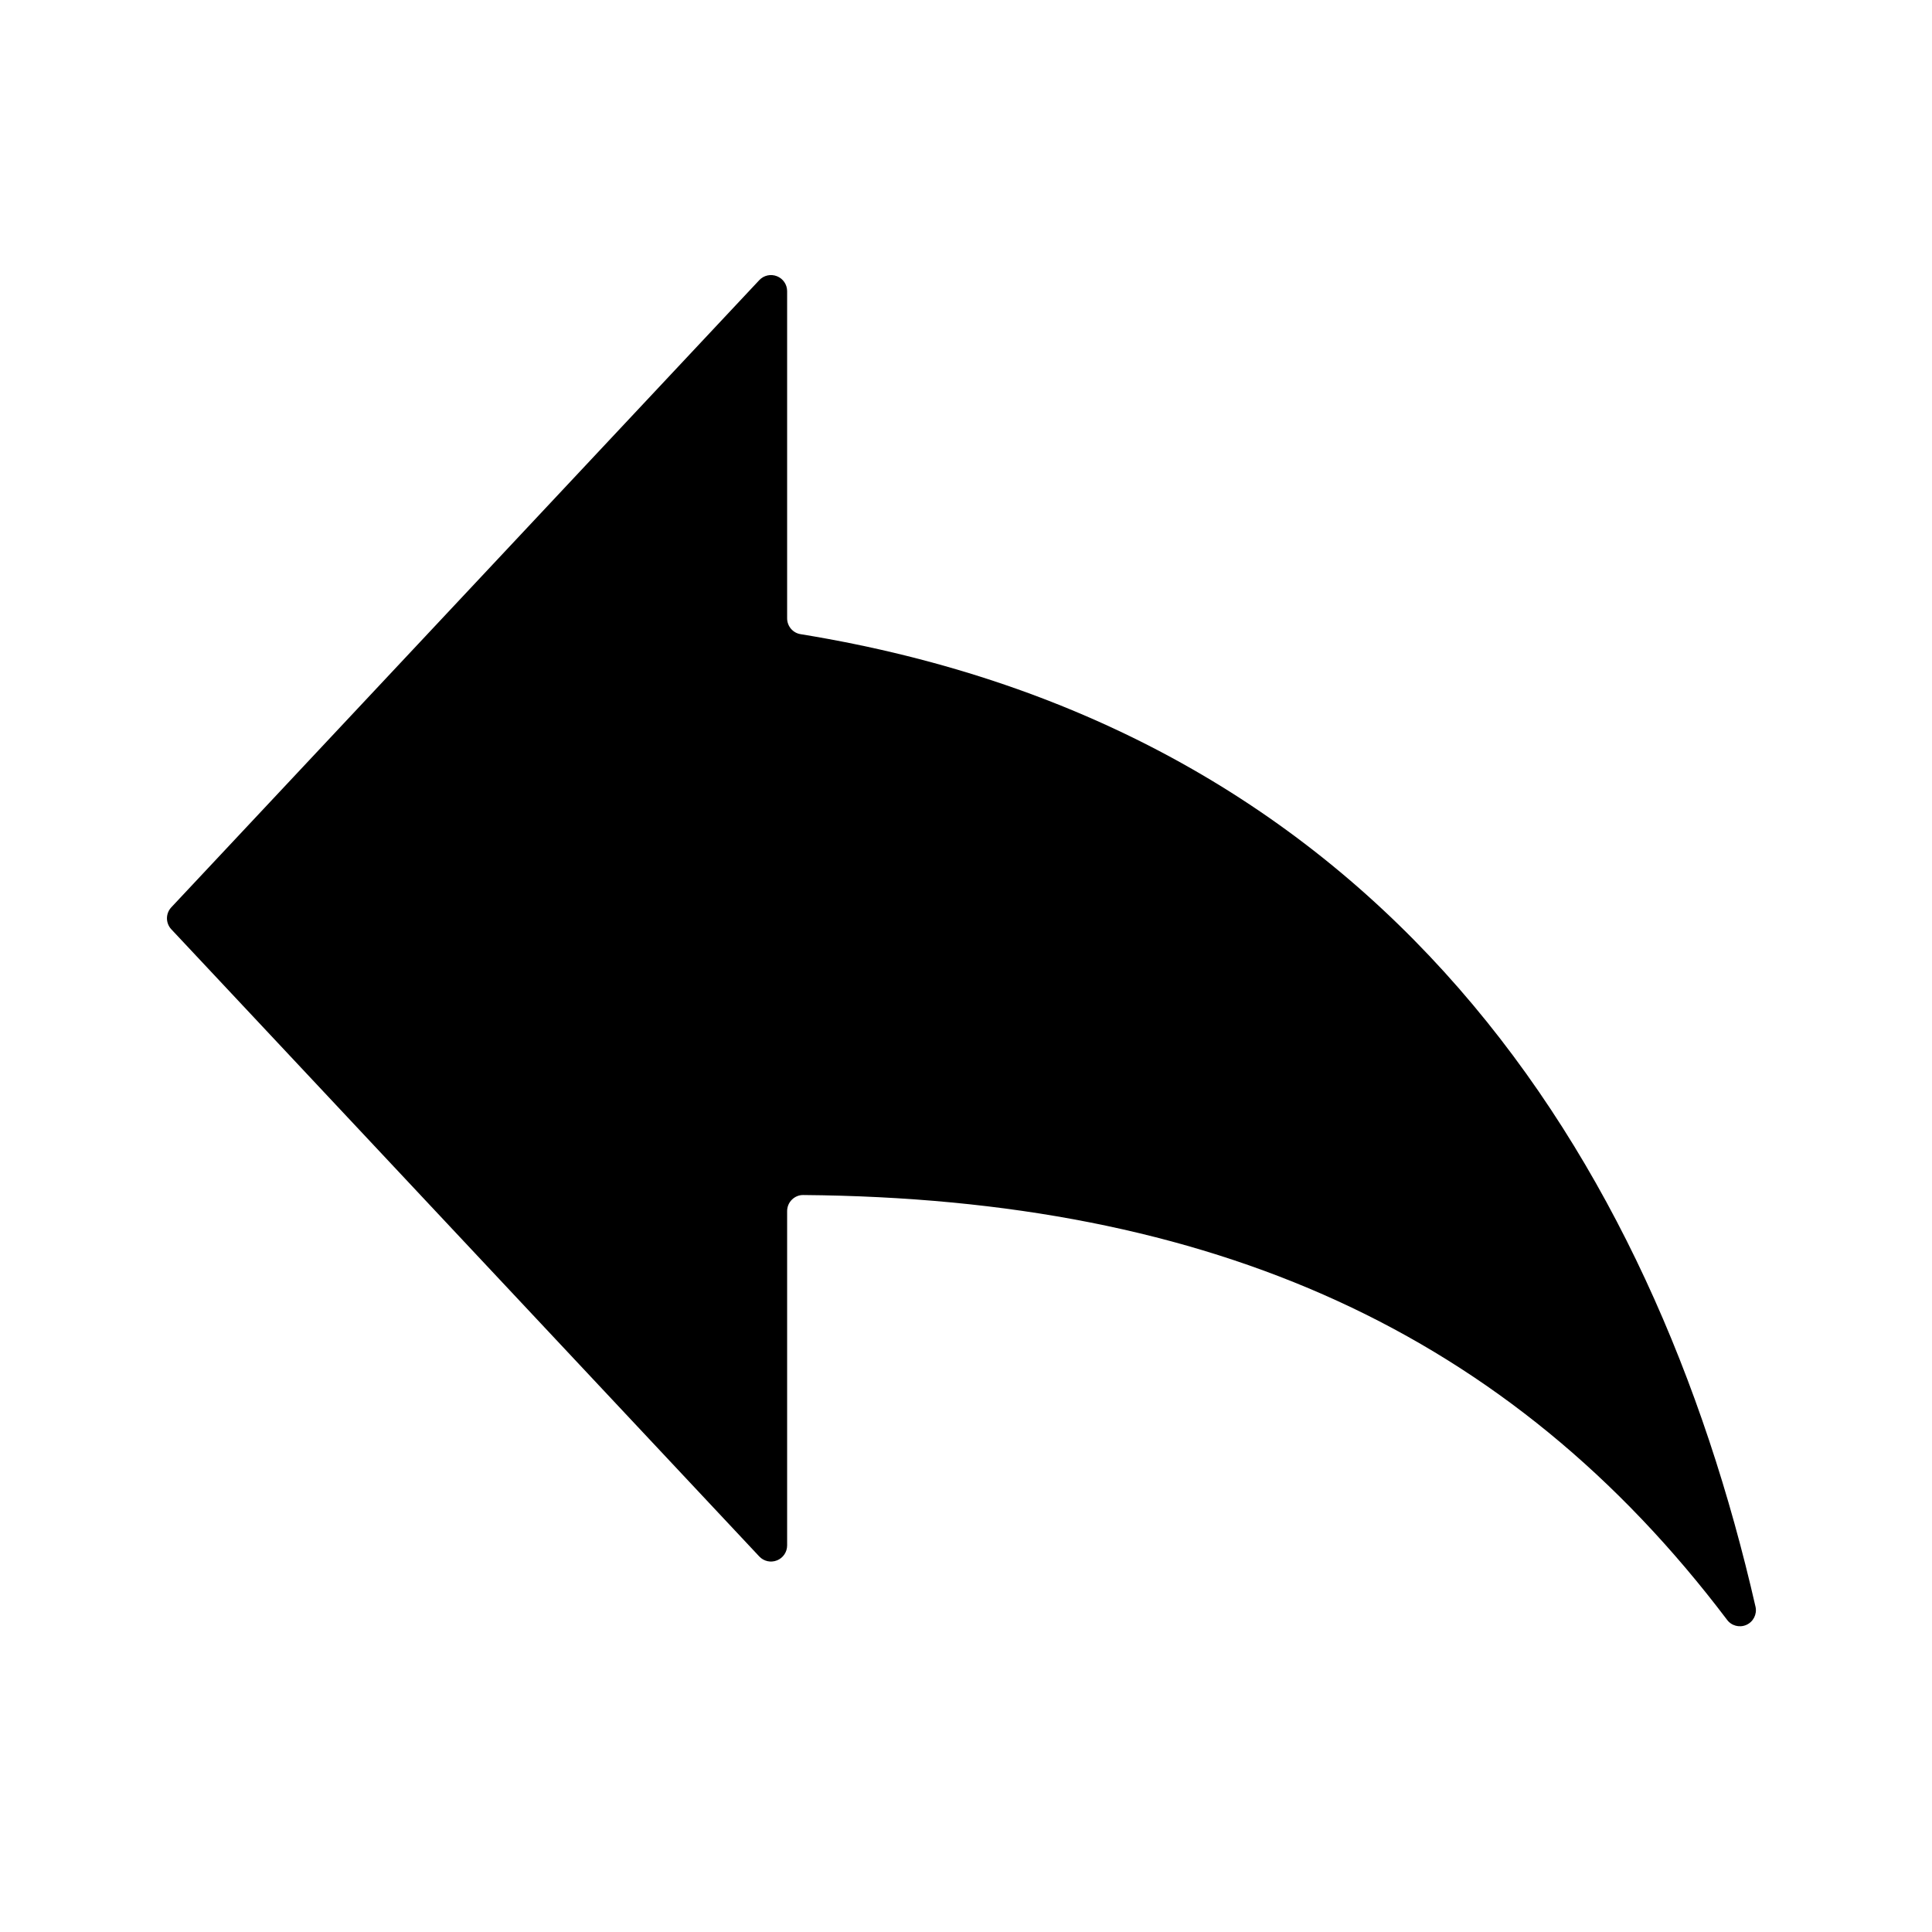<?xml version="1.0" encoding="UTF-8" standalone="no"?><!DOCTYPE svg PUBLIC "-//W3C//DTD SVG 1.1//EN" "http://www.w3.org/Graphics/SVG/1.1/DTD/svg11.dtd"><svg width="100%" height="100%" viewBox="0 0 24 24" version="1.1" xmlns="http://www.w3.org/2000/svg" xmlns:xlink="http://www.w3.org/1999/xlink" xml:space="preserve" xmlns:serif="http://www.serif.com/" style="fill-rule:evenodd;clip-rule:evenodd;stroke-linejoin:round;stroke-miterlimit:2;"><rect id="Filled" x="0" y="0" width="24" height="24" style="fill:none;"/><g id="Filled1" serif:id="Filled"><g id="Context"><path id="reply" d="M9.946,7.878c-0.097,-0.015 -0.168,-0.099 -0.168,-0.197c-0,-0.654 -0,-3.017 -0,-4.064c-0,-0.082 -0.05,-0.156 -0.127,-0.186c-0.076,-0.03 -0.163,-0.011 -0.219,0.049c-1.377,1.468 -6.433,6.861 -7.304,7.791c-0.072,0.077 -0.072,0.196 0,0.273c0.871,0.929 5.927,6.322 7.304,7.791c0.056,0.06 0.143,0.079 0.219,0.049c0.077,-0.03 0.127,-0.104 0.127,-0.186c-0,-1.054 -0,-3.446 -0,-4.153c-0,-0.053 0.021,-0.105 0.059,-0.142c0.038,-0.038 0.089,-0.059 0.142,-0.058c5.095,0.043 8.774,1.707 11.473,5.274c0.055,0.077 0.156,0.104 0.242,0.066c0.086,-0.038 0.134,-0.132 0.114,-0.224c-1.27,-5.561 -4.607,-10.904 -11.862,-12.083Z" style="fill-rule:nonzero;"/></g></g></svg>